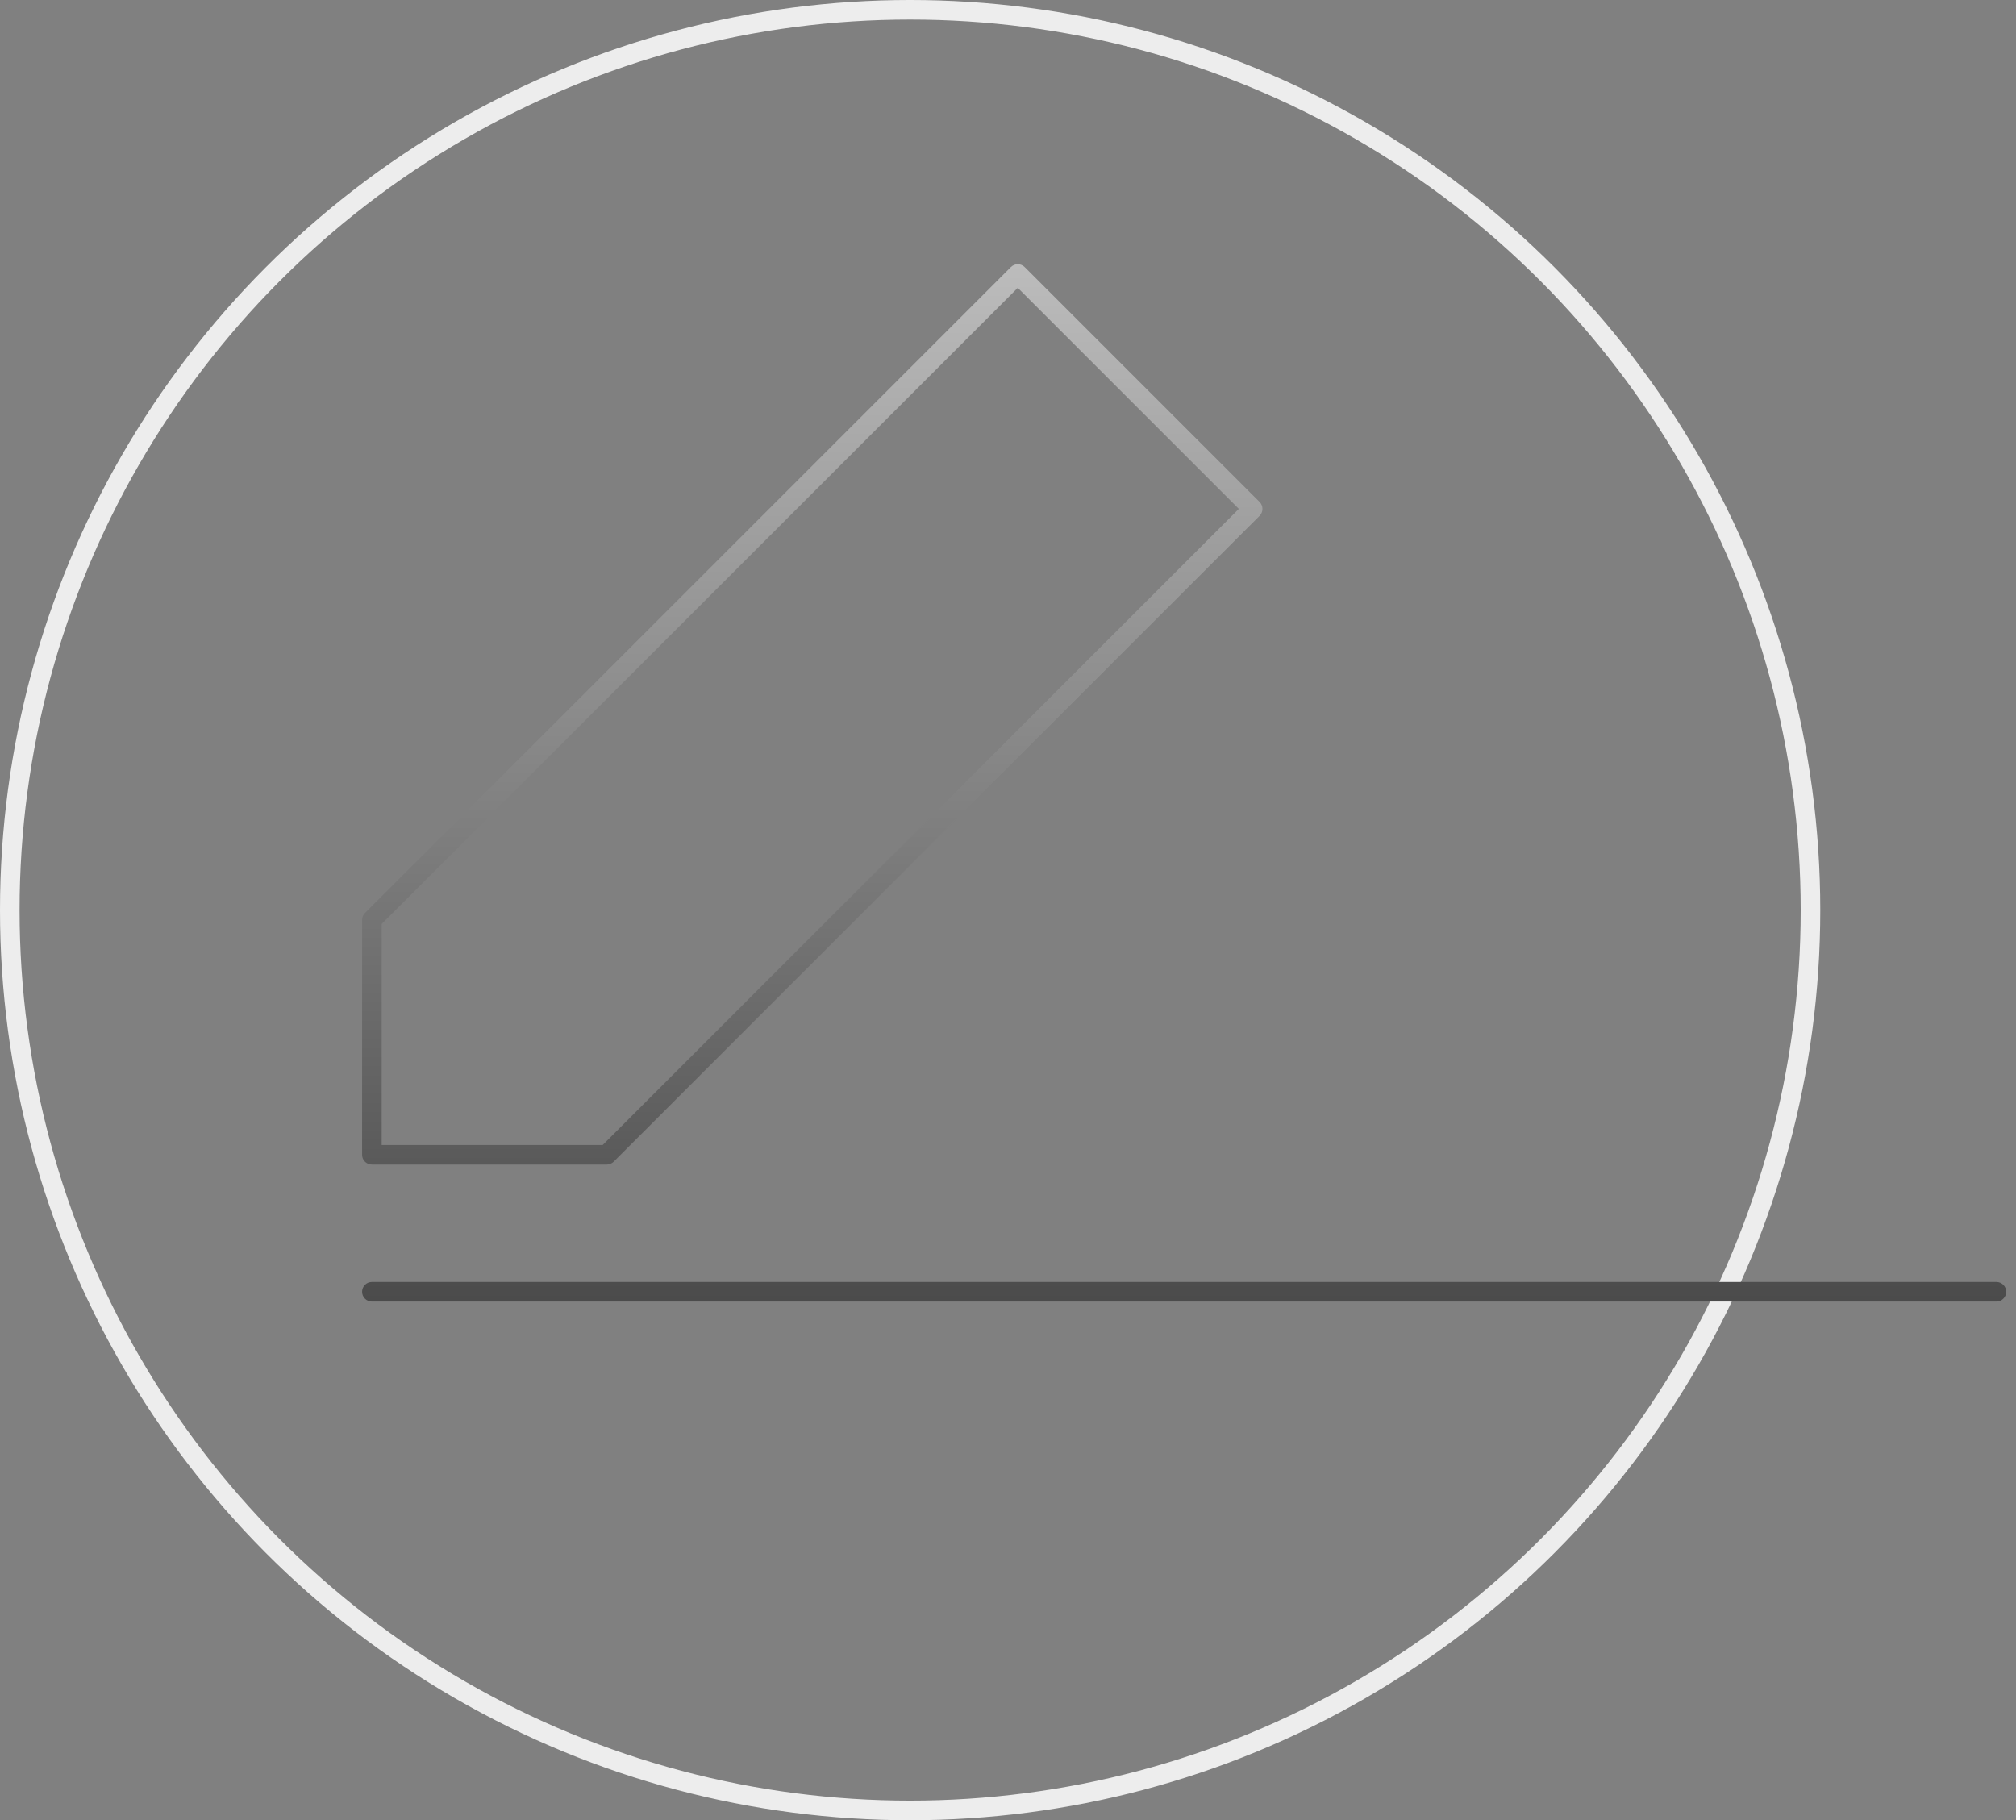 <svg width="103" height="93" viewBox="0 0 103 93" fill="none" xmlns="http://www.w3.org/2000/svg">
<rect x="0" y="0" width="103" height="93" fill="#808080" stroke="none"/>
<circle cx="46.5" cy="46.5" r="46" stroke="#EDEDED"/>
<path fill-rule="evenodd" clip-rule="evenodd" d="M52.354 13.646C52.158 13.451 51.842 13.451 51.646 13.646L18.646 46.646C18.553 46.74 18.5 46.867 18.5 47V59C18.5 59.276 18.724 59.5 19 59.5H31C31.133 59.5 31.26 59.447 31.354 59.354L64.354 26.354C64.549 26.158 64.549 25.842 64.354 25.646L52.354 13.646ZM19.5 58.5V47.207L52 14.707L63.293 26L30.793 58.5H19.5Z" fill="url(#paint0_linear_212_2)"/>
<path d="M19 65.5C18.724 65.5 18.5 65.724 18.5 66C18.5 66.276 18.724 66.5 19 66.5L102 66.5C102.276 66.5 102.5 66.276 102.5 66C102.5 65.724 102.276 65.5 102 65.5L19 65.5Z" fill="url(#paint1_linear_212_2)"/>
<defs>
<linearGradient id="paint0_linear_212_2" x1="60.5" y1="13.5" x2="60.5" y2="87.5" gradientUnits="userSpaceOnUse">
<stop stop-color="#BCBCBC"/>
<stop offset="1" stop-color="#1E1E1E"/>
</linearGradient>
<linearGradient id="paint1_linear_212_2" x1="60.5" y1="13.5" x2="60.5" y2="87.5" gradientUnits="userSpaceOnUse">
<stop stop-color="#BCBCBC"/>
<stop offset="1" stop-color="#1E1E1E"/>
</linearGradient>
</defs>
</svg>
